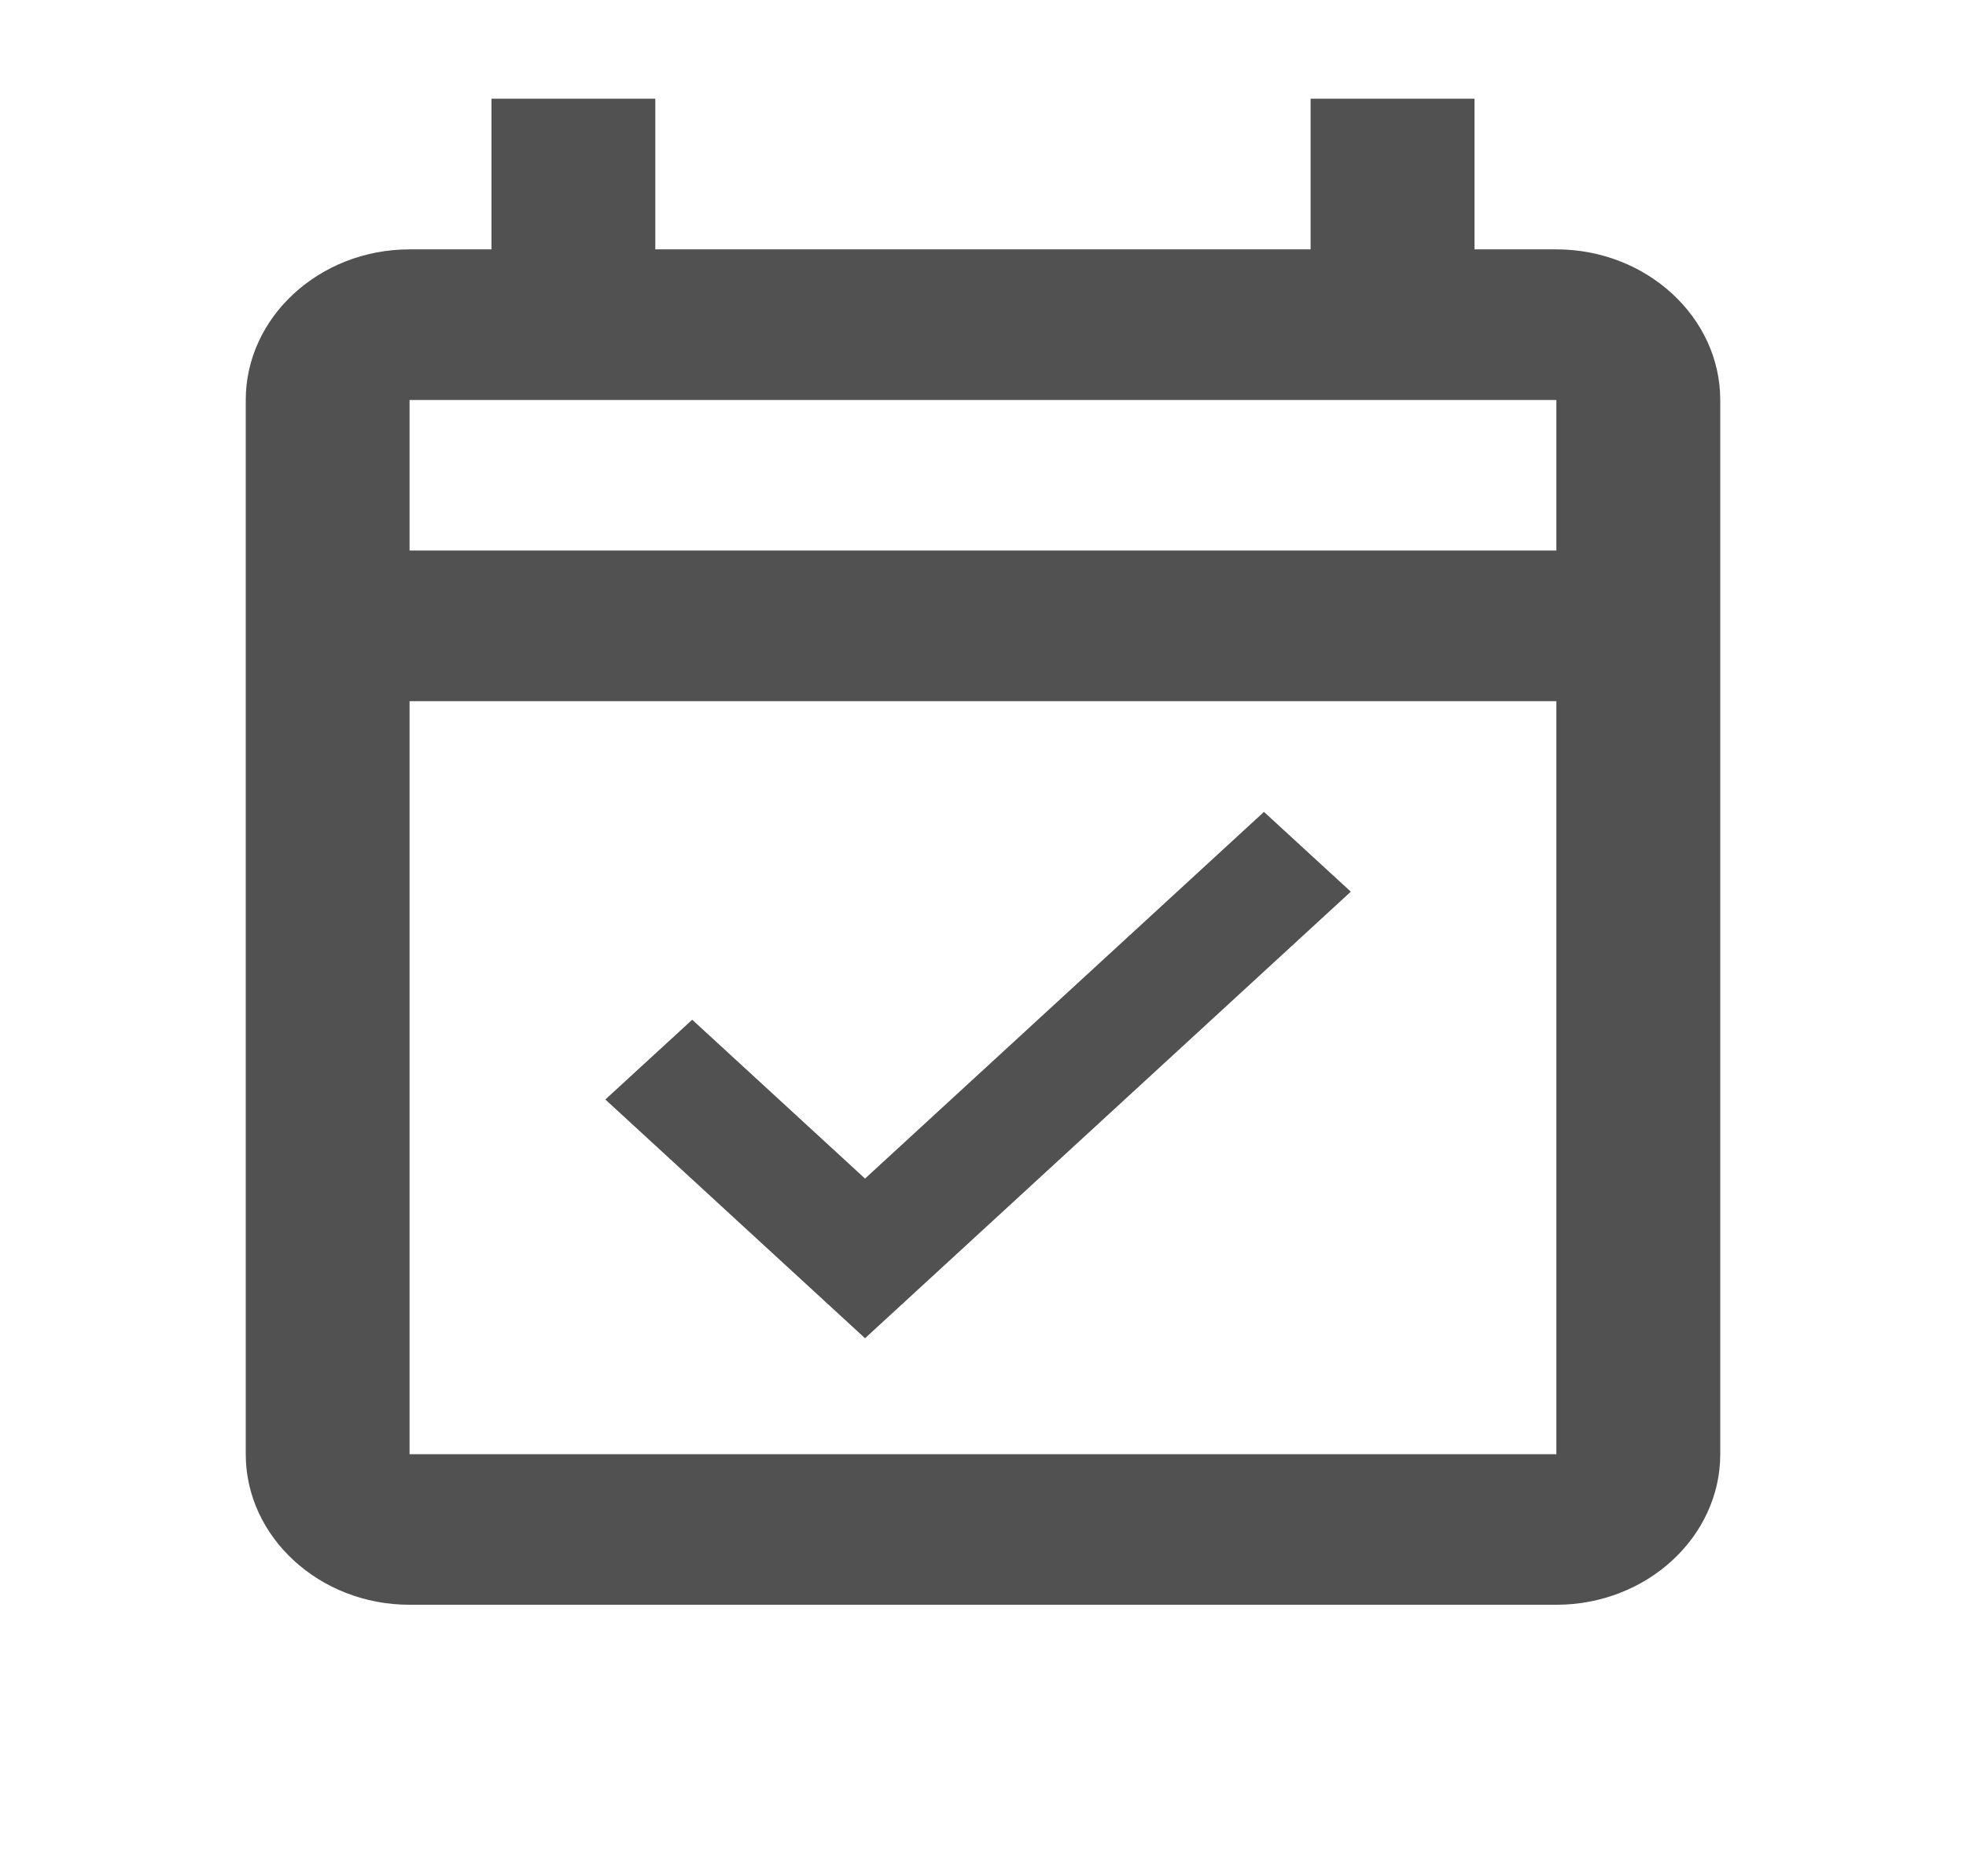 <svg width="22" height="21" viewBox="0 0 22 21" fill="none" xmlns="http://www.w3.org/2000/svg">
<g clip-path="url(#clip0_19_21464)">
<path d="M17.416 2.791H16.5V1.105H14.666V2.791H7.333V1.105H5.5V2.791H4.583C3.575 2.791 2.75 3.55 2.75 4.477V16.276C2.75 17.203 3.575 17.961 4.583 17.961H17.416C18.425 17.961 19.25 17.203 19.25 16.276V4.477C19.25 3.55 18.425 2.791 17.416 2.791ZM17.416 16.276H4.583V7.848H17.416V16.276ZM4.583 6.162V4.477H17.416V6.162H4.583ZM9.68 14.978L15.116 9.98L14.144 9.087L9.68 13.191L7.746 11.413L6.774 12.306L9.68 14.978Z" fill="#515151"/>
</g>
<defs>
<clipPath id="clip0_19_21464">
<rect width="22" height="20.227" fill="white" transform="translate(0 0.264)"/>
</clipPath>
</defs>
</svg>
